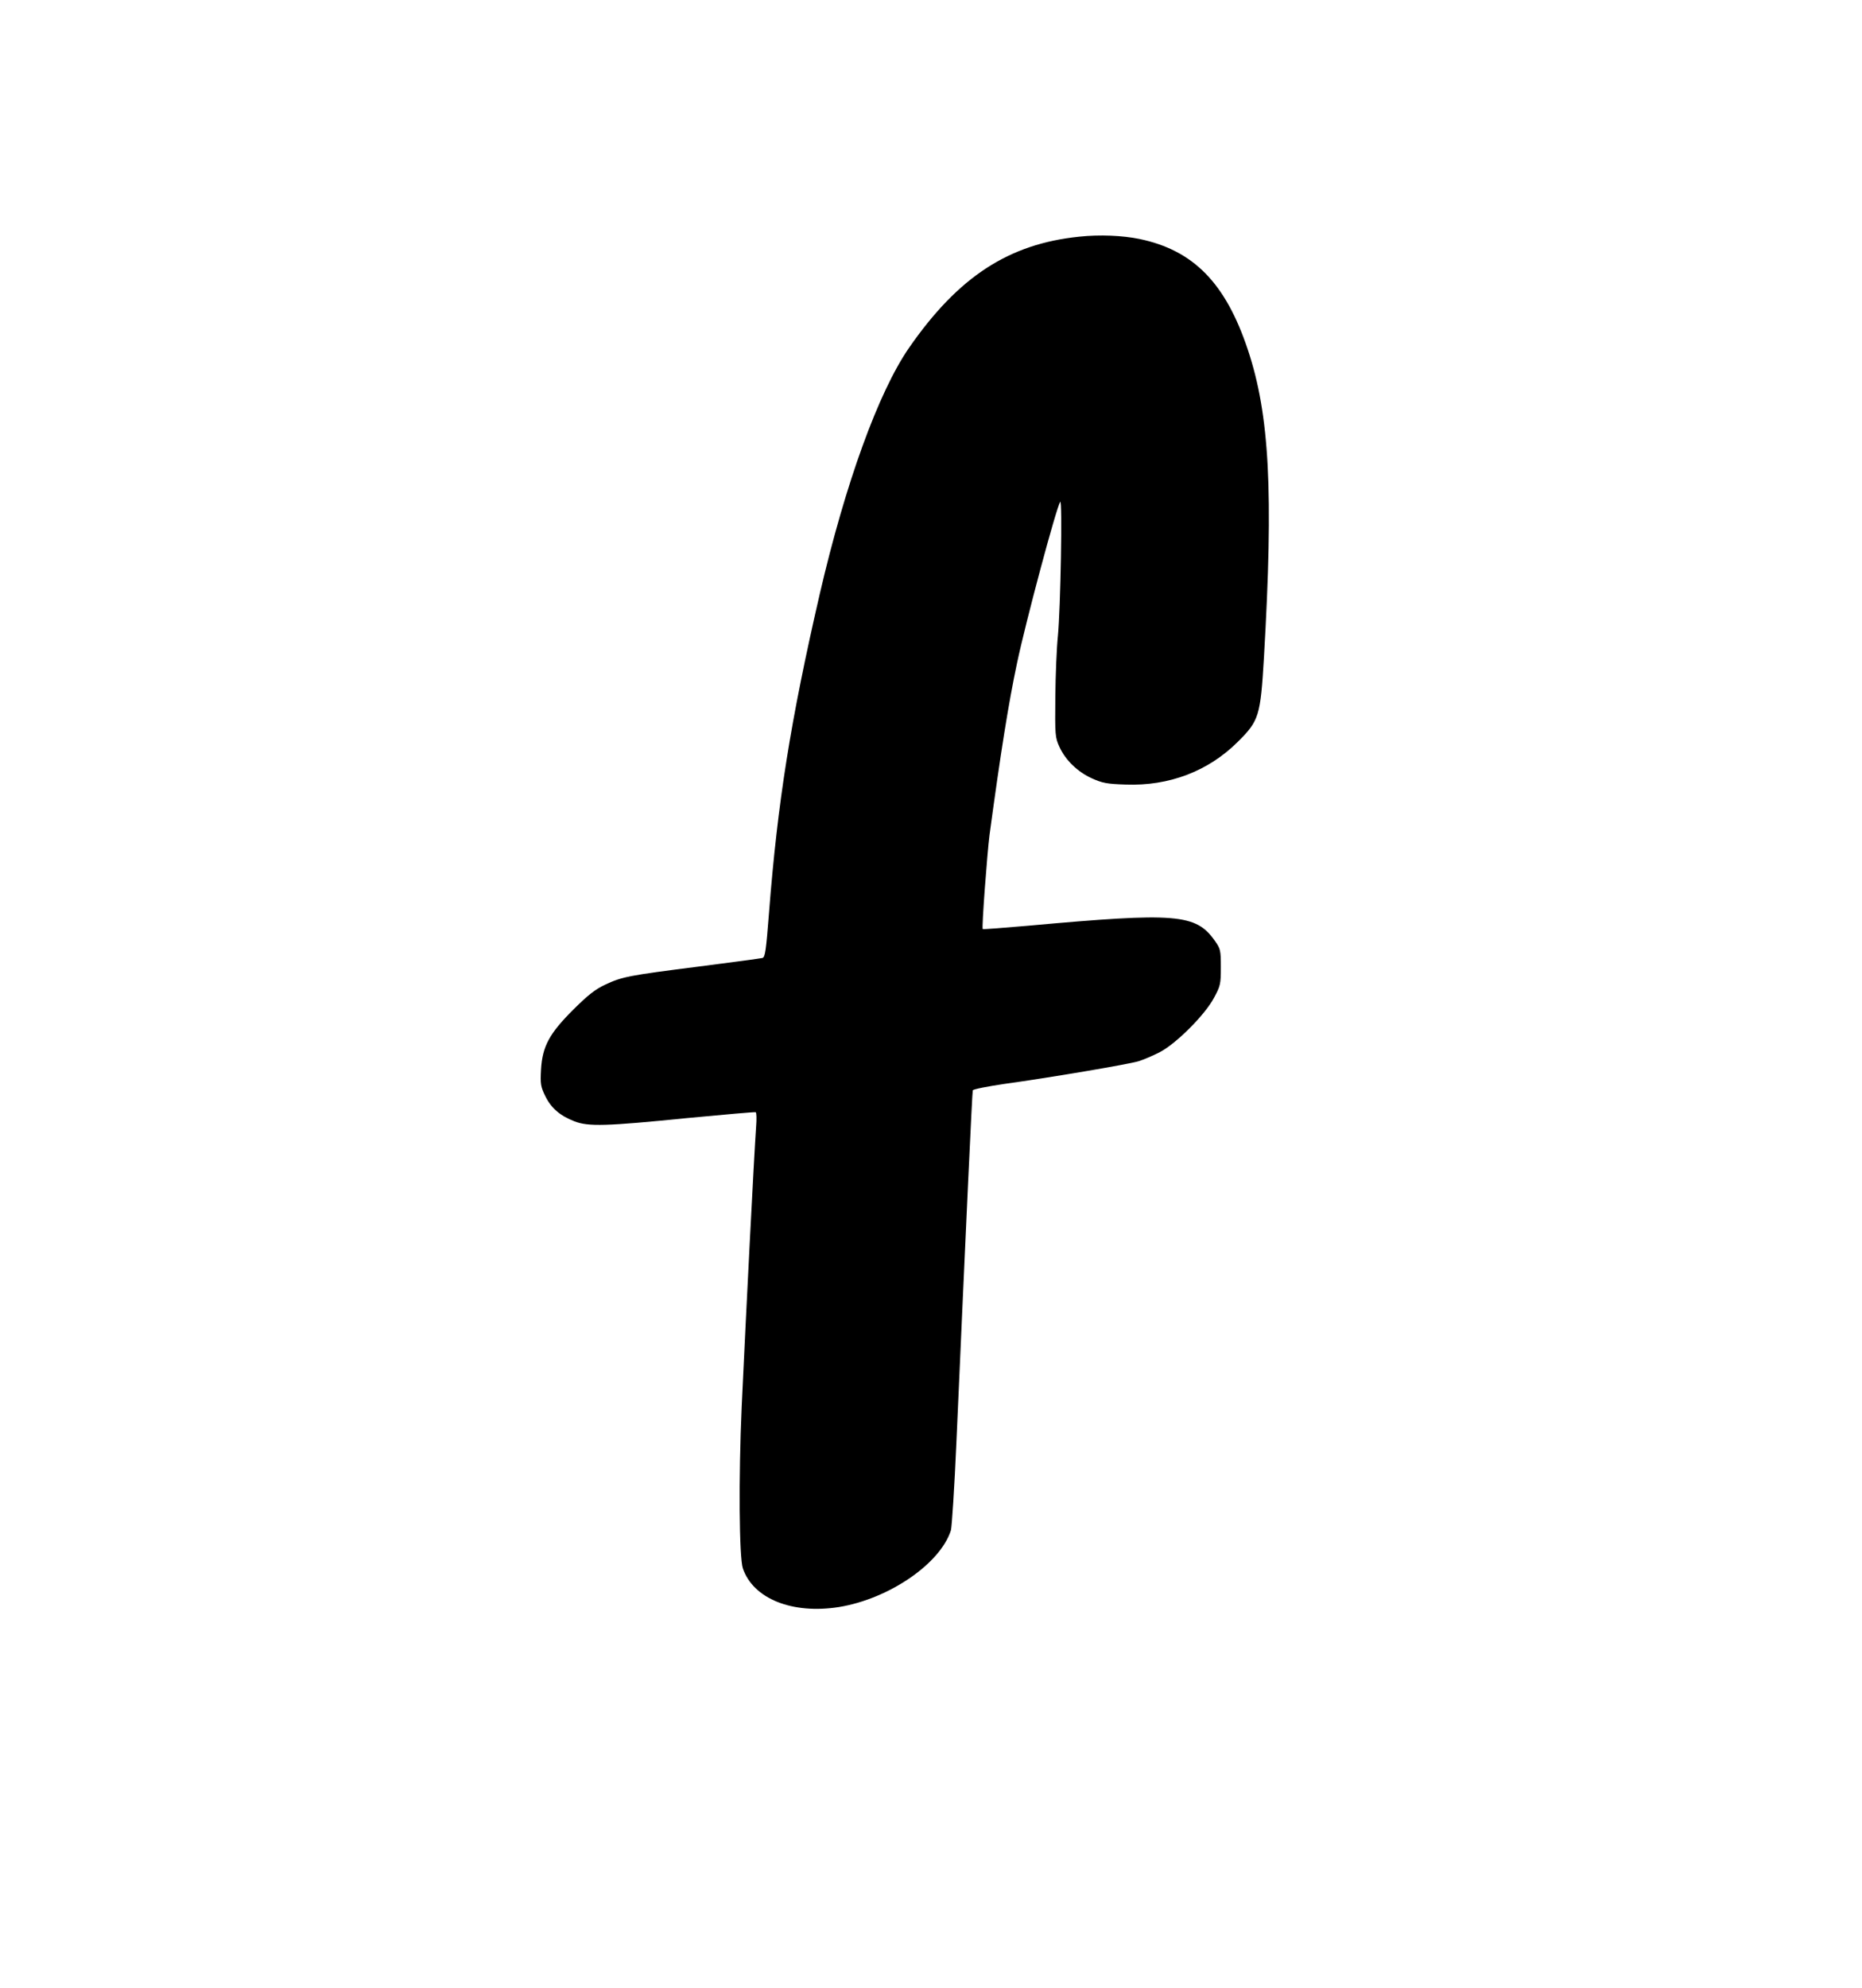 <?xml version="1.0" standalone="no"?>
<!DOCTYPE svg PUBLIC "-//W3C//DTD SVG 20010904//EN"
 "http://www.w3.org/TR/2001/REC-SVG-20010904/DTD/svg10.dtd">
<svg version="1.0" xmlns="http://www.w3.org/2000/svg"
 width="954pt" height="1018pt" viewBox="0 0 954 1018"
 preserveAspectRatio="xMidYMid meet">

<g transform="translate(0,1018) scale(0.1,-0.1)"
fill="#000000" stroke="none">
<path d="M5530 8968 c-362 -37 -620 -205 -873 -570 -156 -226 -325 -691 -457
-1260 -150 -650 -216 -1068 -260 -1633 -15 -194 -20 -226 -33 -231 -7 -2 -154
-22 -327 -44 -362 -46 -392 -52 -480 -93 -49 -23 -88 -53 -161 -126 -125 -124
-160 -190 -167 -308 -4 -74 -2 -88 22 -137 30 -61 75 -100 150 -129 71 -27
159 -25 576 17 190 18 348 32 352 30 4 -3 5 -35 2 -72 -12 -175 -51 -943 -74
-1437 -16 -362 -13 -771 6 -827 53 -156 254 -236 493 -198 256 42 519 222 573
393 5 18 18 219 28 447 51 1154 81 1796 84 1806 2 6 75 20 162 33 239 33 633
100 687 116 26 8 75 29 110 47 84 44 231 191 277 278 33 61 35 71 35 157 0 86
-2 94 -30 134 -98 139 -195 147 -958 78 -126 -11 -230 -19 -232 -17 -6 5 23
389 35 483 57 421 97 673 141 880 44 209 200 792 221 825 12 19 2 -546 -12
-689 -6 -57 -12 -197 -13 -310 -2 -196 -1 -208 21 -256 31 -68 93 -128 166
-161 53 -24 77 -29 174 -32 222 -8 422 68 573 218 110 109 117 132 135 435 49
846 29 1240 -83 1575 -114 341 -278 508 -554 566 -87 18 -204 23 -309 12z"/>
</g>
</svg>
